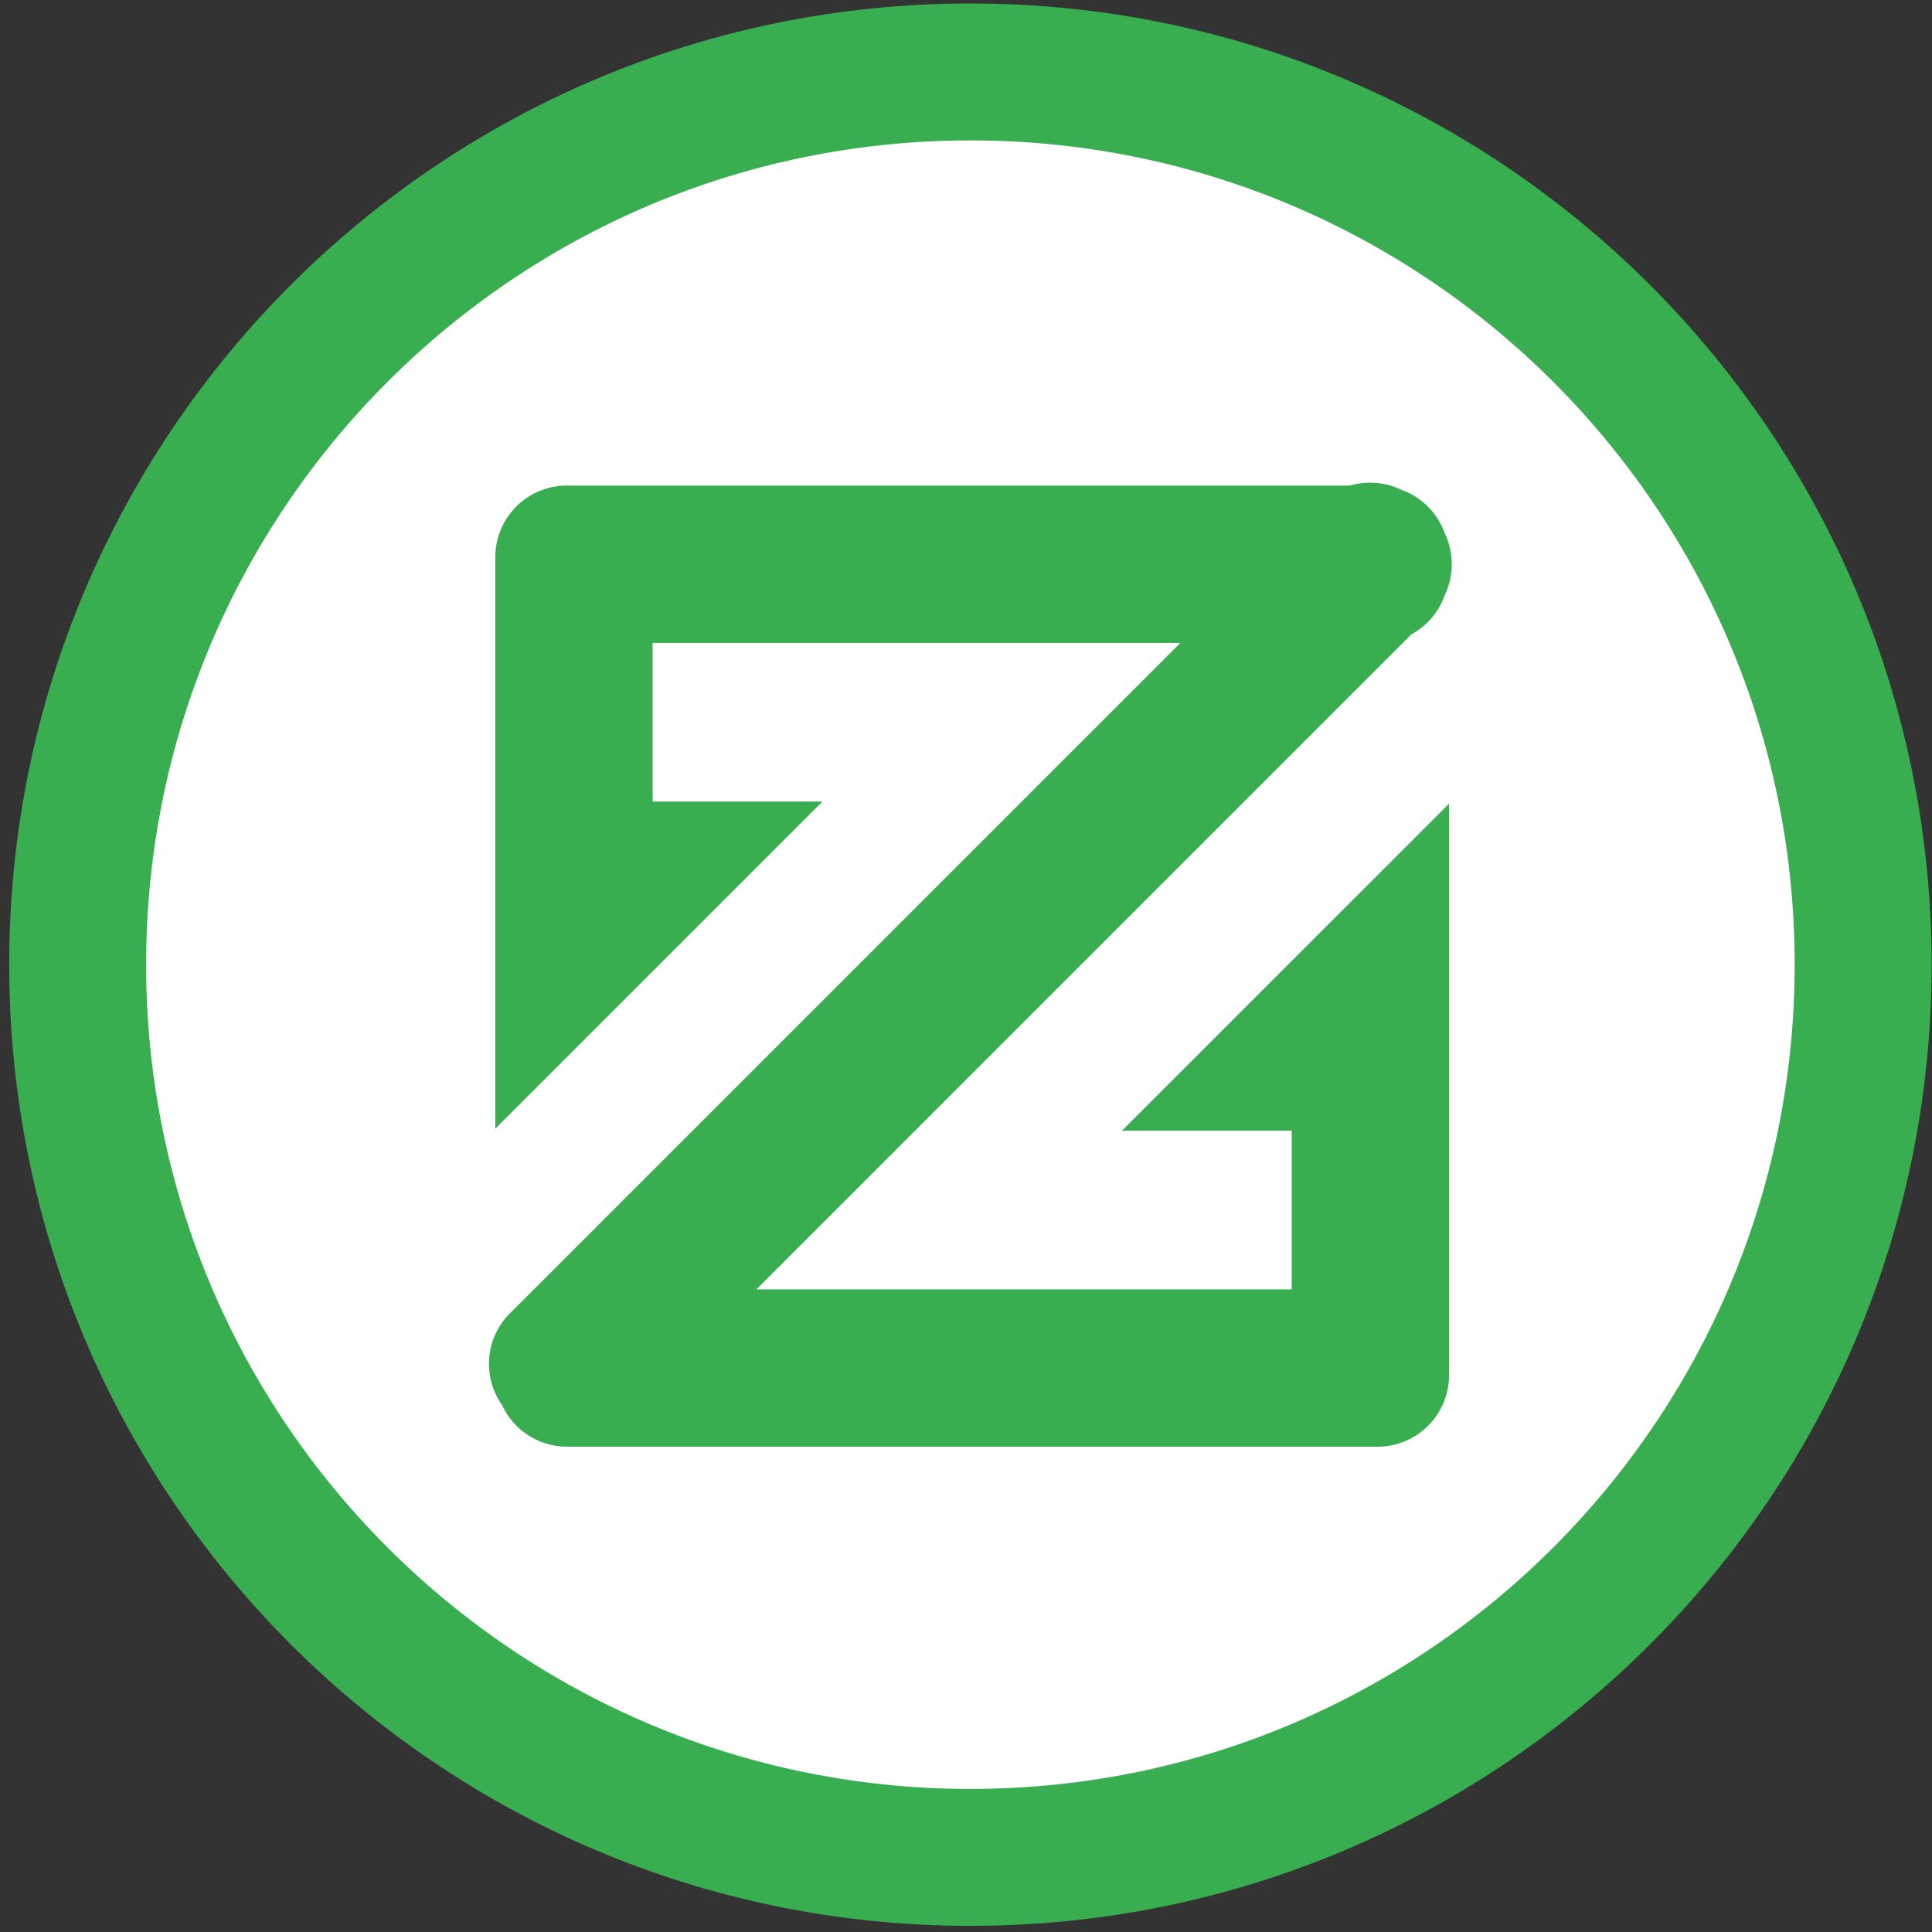 <svg class="icon" viewBox="0 0 1024 1024" xmlns="http://www.w3.org/2000/svg" width="200" height="200"><rect x="0" y="0" width="1024" height="1024" fill="#333333" stroke="none"/><defs><style>@font-face{font-family:feedback-iconfont;src:url(//at.alicdn.com/t/font_1031158_u69w8yhxdu.woff2?t=1630033759944) format(&quot;woff2&quot;),url(//at.alicdn.com/t/font_1031158_u69w8yhxdu.woff?t=1630033759944) format(&quot;woff&quot;),url(//at.alicdn.com/t/font_1031158_u69w8yhxdu.ttf?t=1630033759944) format(&quot;truetype&quot;)}</style></defs><path d="M1023.78 511.292c0 281.37-228.081 509.453-509.452 509.453-281.365 0-509.453-228.082-509.453-509.453 0-281.366 228.088-509.453 509.453-509.453 281.37 0 509.453 228.087 509.453 509.453" fill="#38AE50"/><path d="M951.204 511.292c0 241.282-195.599 436.876-436.876 436.876S77.452 752.574 77.452 511.292c0-241.277 195.594-436.876 436.876-436.876 241.277 0 436.876 195.599 436.876 436.876" fill="#FFF"/><path d="M684.648 599.31v84.08H400.904l347.181-347.182a37.98 37.98 0 0 0 17.679-20.775 37.919 37.919 0 0 0 0-32.727 37.913 37.913 0 0 0-23.145-23.145 37.954 37.954 0 0 0-27.184-2.18h-415.01a37.893 37.893 0 0 0-37.894 37.893V598.22l173.382-173.382h-89.995v-84.08h279.69L270.254 696.12c-13.266 13.256-14.6 33.879-4.096 48.679a37.868 37.868 0 0 0 34.353 21.972h429.632a37.893 37.893 0 0 0 37.888-37.893v-302.95L594.649 599.305h90z" fill="#38AE50"/></svg>